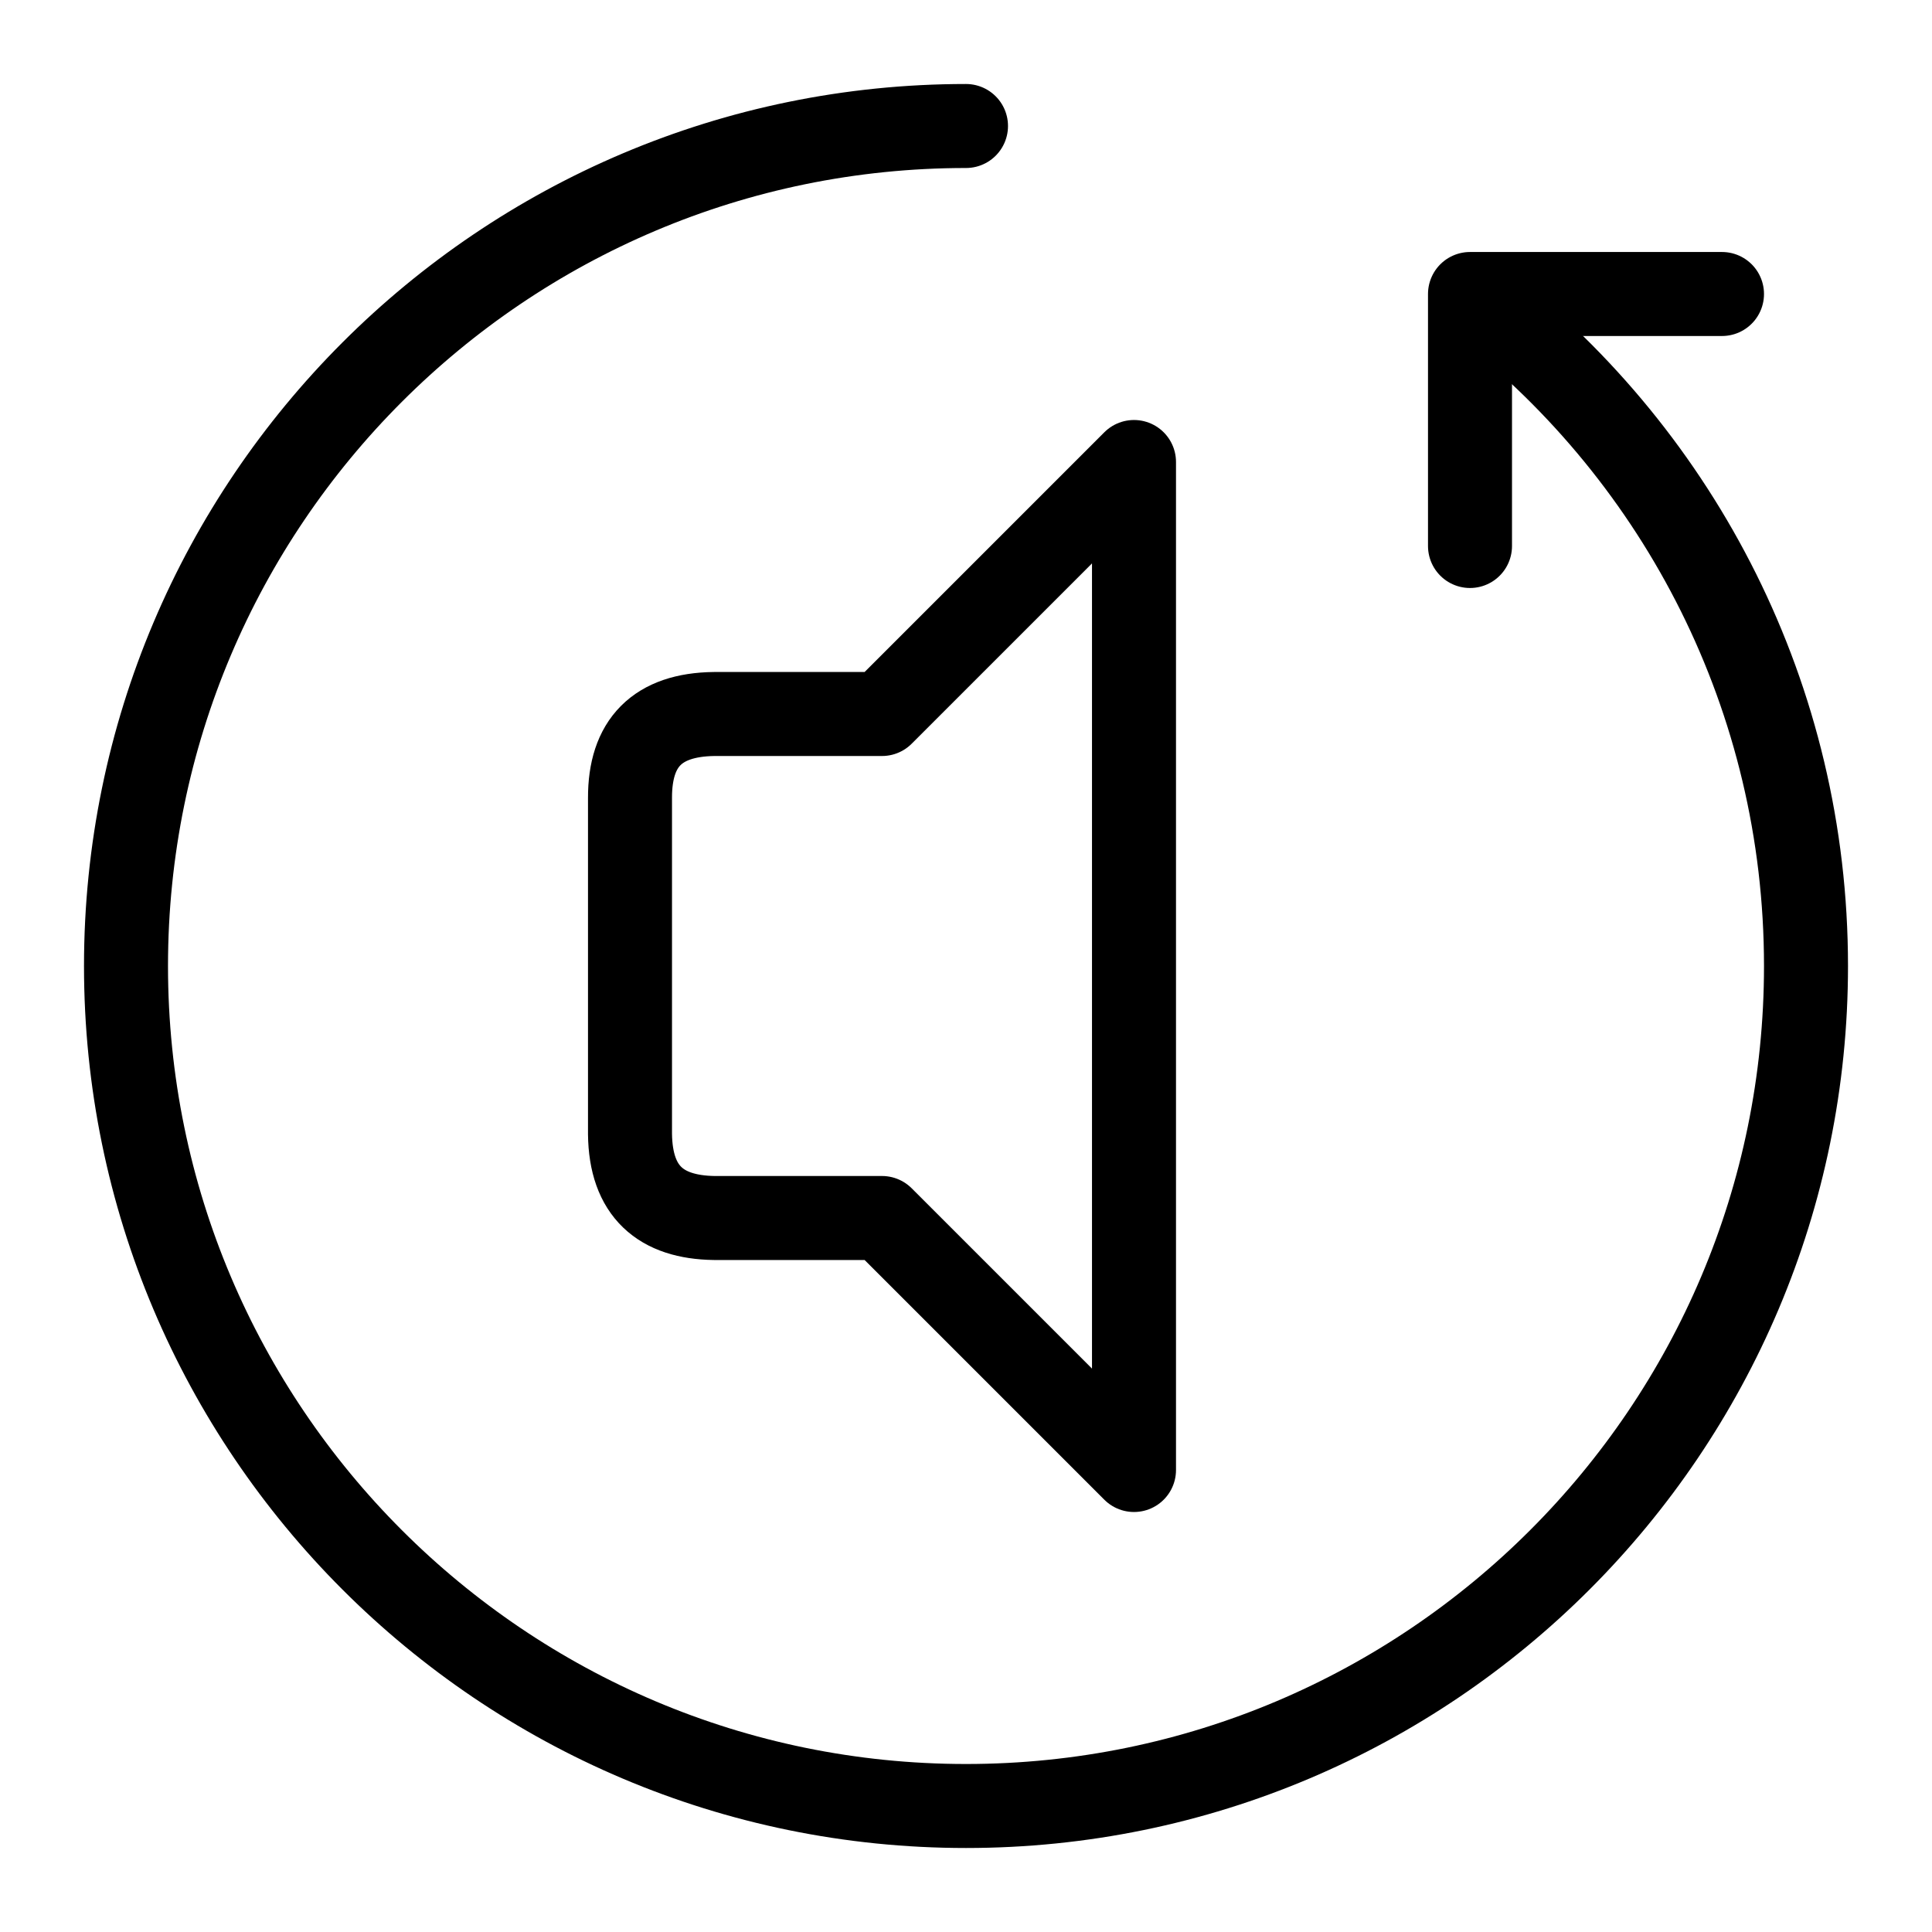 <?xml version="1.0" encoding="UTF-8" standalone="no"?><!DOCTYPE svg PUBLIC "-//W3C//DTD SVG 1.1//EN" "http://www.w3.org/Graphics/SVG/1.1/DTD/svg11.dtd"><svg width="100%" height="100%" viewBox="-1 -1 23 23" version="1.1" xmlns="http://www.w3.org/2000/svg" xmlns:xlink="http://www.w3.org/1999/xlink" xml:space="preserve" xmlns:serif="http://www.serif.com/" style="fill-rule:evenodd;clip-rule:evenodd;stroke-linecap:round;stroke-linejoin:round;"><path d="M12.5,4.5l0,12l-3,-3l-2,0c-0.633,-0.01 -0.992,-0.313 -1,-1l0,-4c-0.002,-0.656 0.325,-0.991 1,-1l2,0l3,-3Z" style="fill:none;stroke:#000;stroke-width:1px;"/><path d="M16.666,2.629c2.334,1.831 3.834,4.677 3.834,7.871c0,5.519 -4.481,10 -10,10c-5.519,0 -10,-4.481 -10,-10c0,-5.519 4.481,-10 10,-10" style="fill:none;stroke:#000;stroke-width:1px;stroke-linejoin:miter;"/><path d="M19.5,2.5l-3,0l0,3" style="fill:none;stroke:#000;stroke-width:1px;stroke-linejoin:miter;"/></svg>